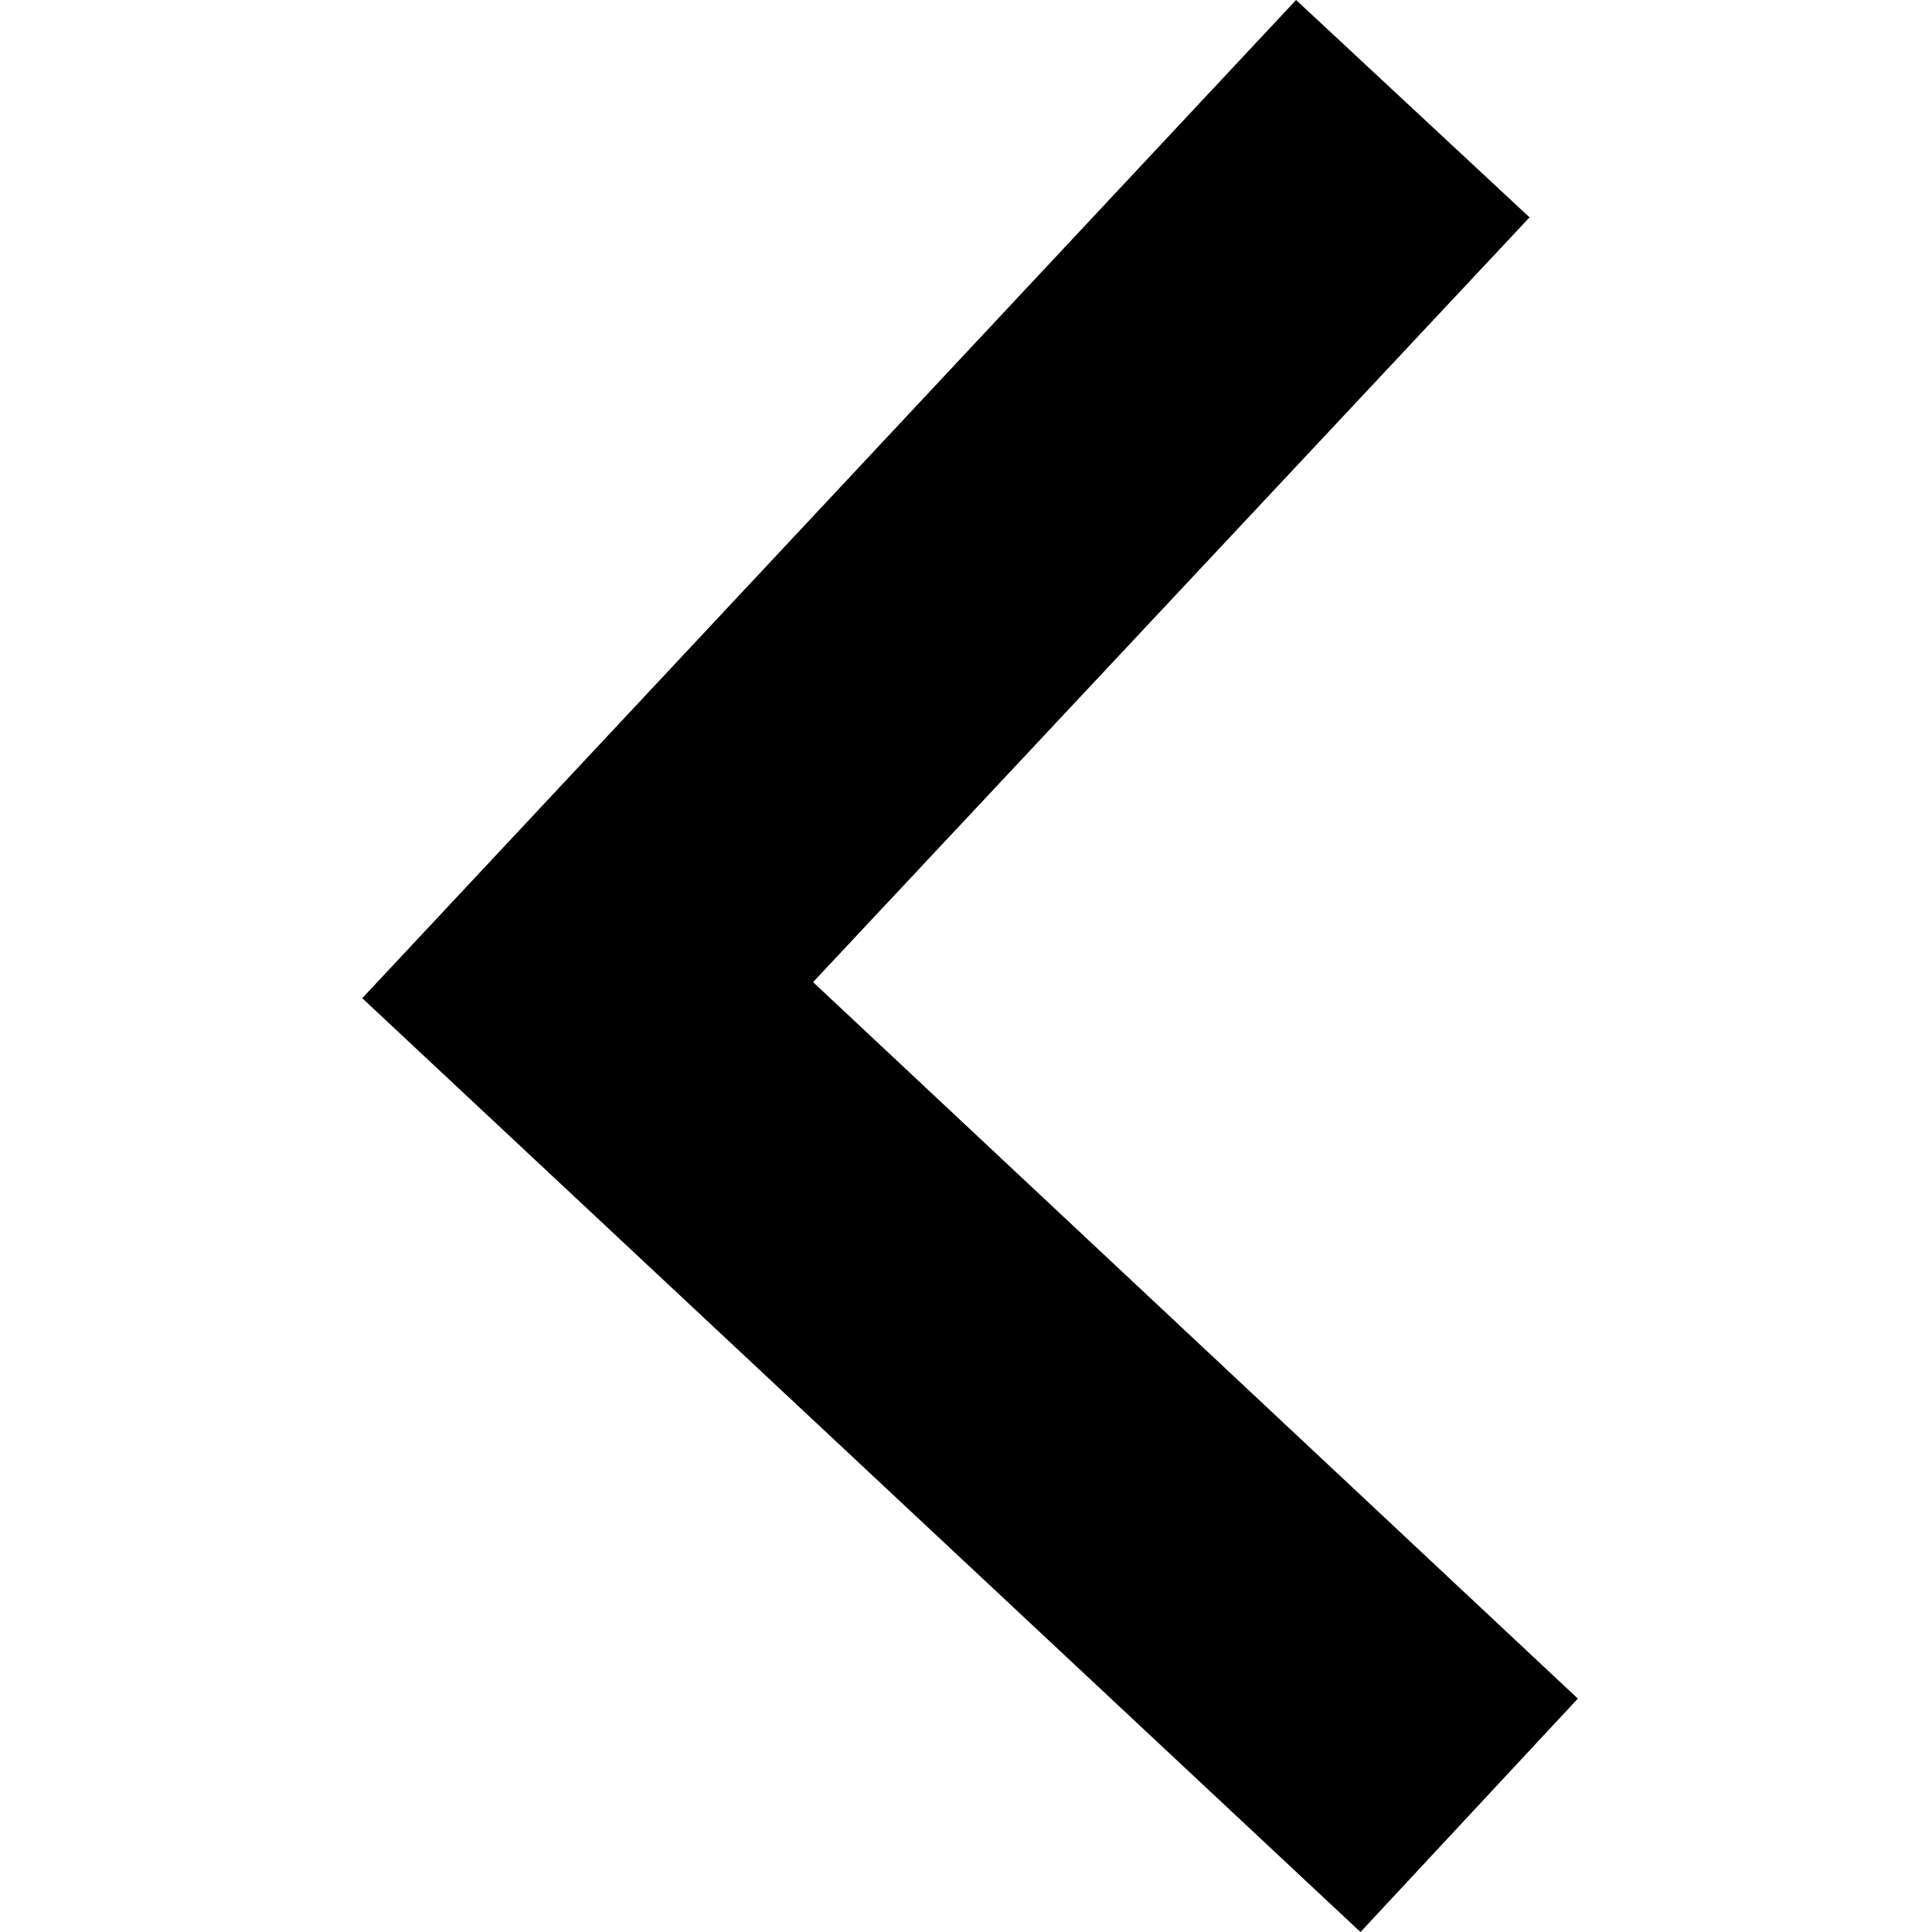 <?xml version="1.0" encoding="utf-8"?>
<!-- Generated by IcoMoon.io -->
<!DOCTYPE svg PUBLIC "-//W3C//DTD SVG 1.1//EN" "http://www.w3.org/Graphics/SVG/1.1/DTD/svg11.dtd">
<svg version="1.1" xmlns="http://www.w3.org/2000/svg" xmlns:xlink="http://www.w3.org/1999/xlink" width="32" height="32" viewBox="0 0 32 32">
<path d="M6 16.533v0 0l15.467-16.533 3.867 3.6-11.867 12.667 12.667 11.867-3.6 3.867-16.533-15.467z"></path>
</svg>
